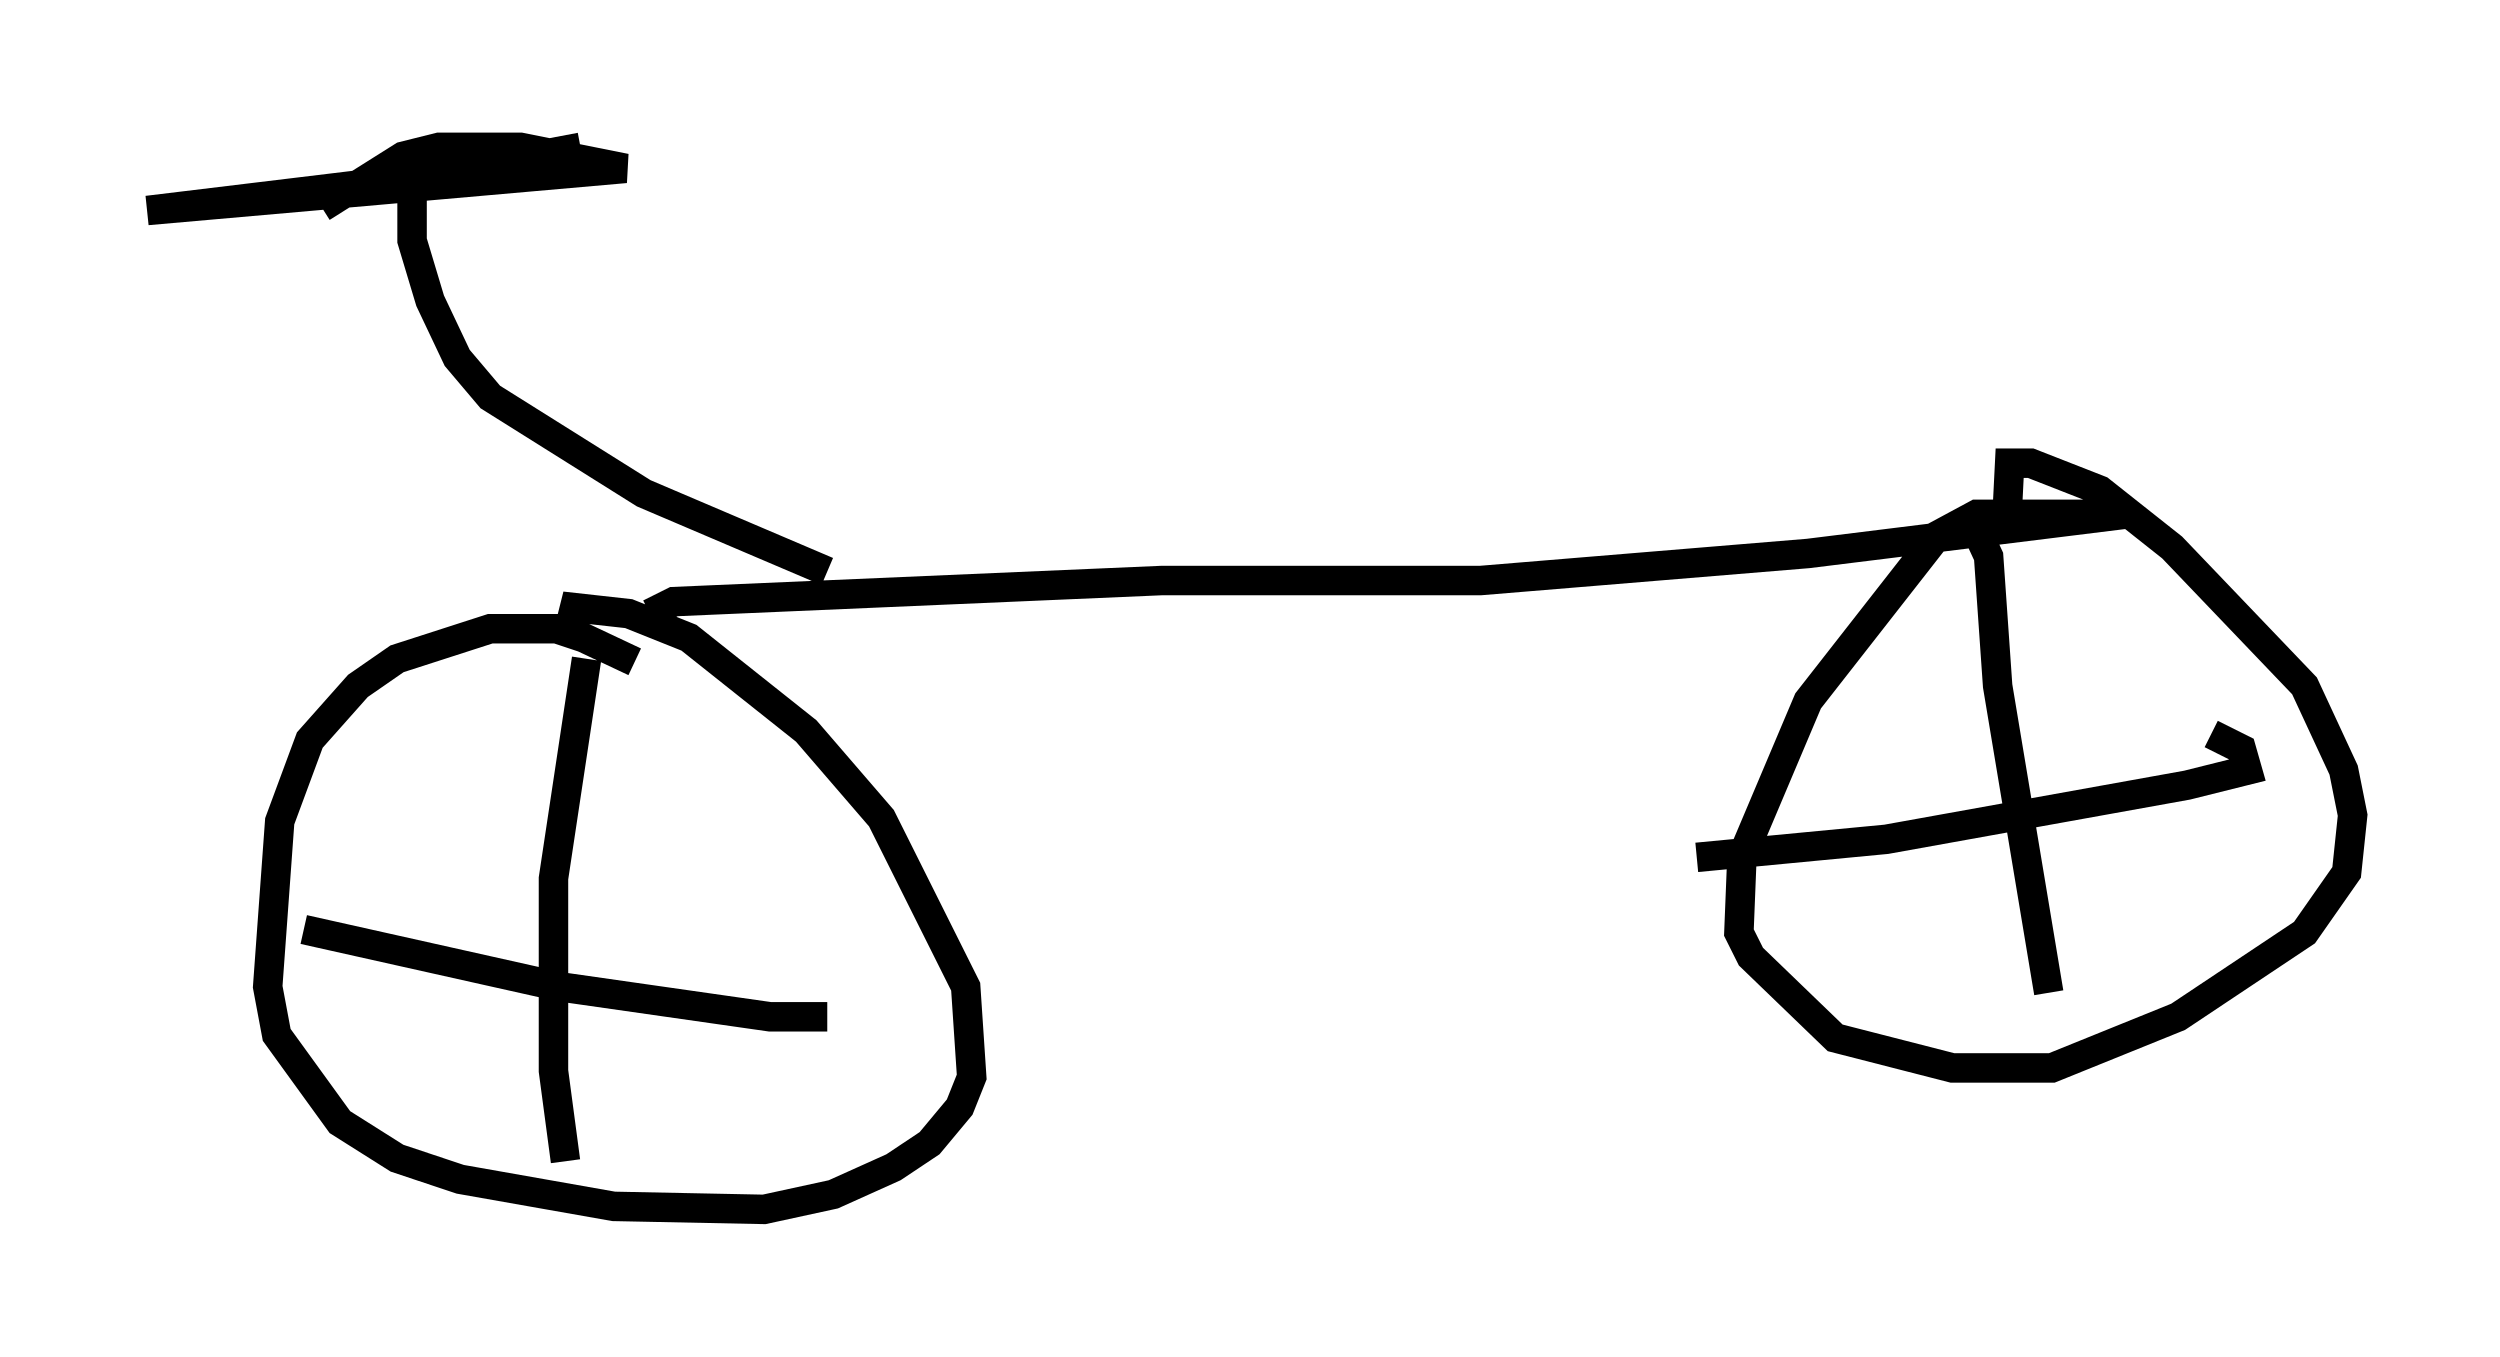 <?xml version="1.0" encoding="utf-8" ?>
<svg baseProfile="full" height="46.036" version="1.1" width="84.828" xmlns="http://www.w3.org/2000/svg" xmlns:ev="http://www.w3.org/2001/xml-events" xmlns:xlink="http://www.w3.org/1999/xlink"><defs /><rect fill="white" height="46.036" width="84.828" x="0" y="0" /><path d="M22.456, 23.477 m-0.919, -1.021 l-1.735, -0.817 -0.919, -0.306 l-2.246, 0.0 -3.165, 1.021 l-1.327, 0.919 -1.633, 1.838 l-1.021, 2.756 -0.408, 5.615 l0.306, 1.633 2.144, 2.96 l1.94, 1.225 2.144, 0.715 l5.206, 0.919 5.104, 0.102 l2.348, -0.51 2.042, -0.919 l1.225, -0.817 1.021, -1.225 l0.408, -1.021 -0.204, -3.063 l-2.858, -5.717 -2.552, -2.96 l-3.981, -3.165 -2.042, -0.817 l-1.838, -0.204 -0.102, 0.408 m2.654, -0.204 l0.817, -0.408 16.538, -0.715 l10.821, 0.0 11.127, -0.919 l10.719, -1.327 -5.002, 0.0 l-1.327, 0.715 -4.39, 5.615 l-2.246, 5.308 -0.102, 2.552 l0.408, 0.817 2.858, 2.756 l3.981, 1.021 3.369, 0.0 l4.288, -1.735 4.288, -2.858 l1.429, -2.042 0.204, -1.94 l-0.306, -1.531 -1.327, -2.858 l-4.492, -4.696 -2.45, -1.94 l-2.348, -0.919 -0.715, 0.0 l-0.102, 2.042 m-1.225, -0.204 l0.613, 1.327 0.306, 4.39 l1.735, 10.413 m-11.944, -4.594 l6.431, -0.613 10.208, -1.838 l2.042, -0.51 -0.204, -0.715 l-1.021, -0.51 m-55.126, -2.552 l-1.123, 7.452 0.0, 6.533 l0.408, 3.063 m-8.881, -7.861 l8.677, 1.94 7.146, 1.021 l1.94, 0.0 m0.0, -15.109 l-6.227, -2.654 -5.206, -3.267 l-1.123, -1.327 -0.919, -1.94 l-0.613, -2.042 0.0, -1.94 m-3.063, 0.817 l2.756, -1.735 1.225, -0.306 l2.756, 0.0 3.573, 0.715 l-16.231, 1.429 9.29, -1.123 l5.41, -1.021 " fill="none" stroke="black" stroke-width="1" /></svg>